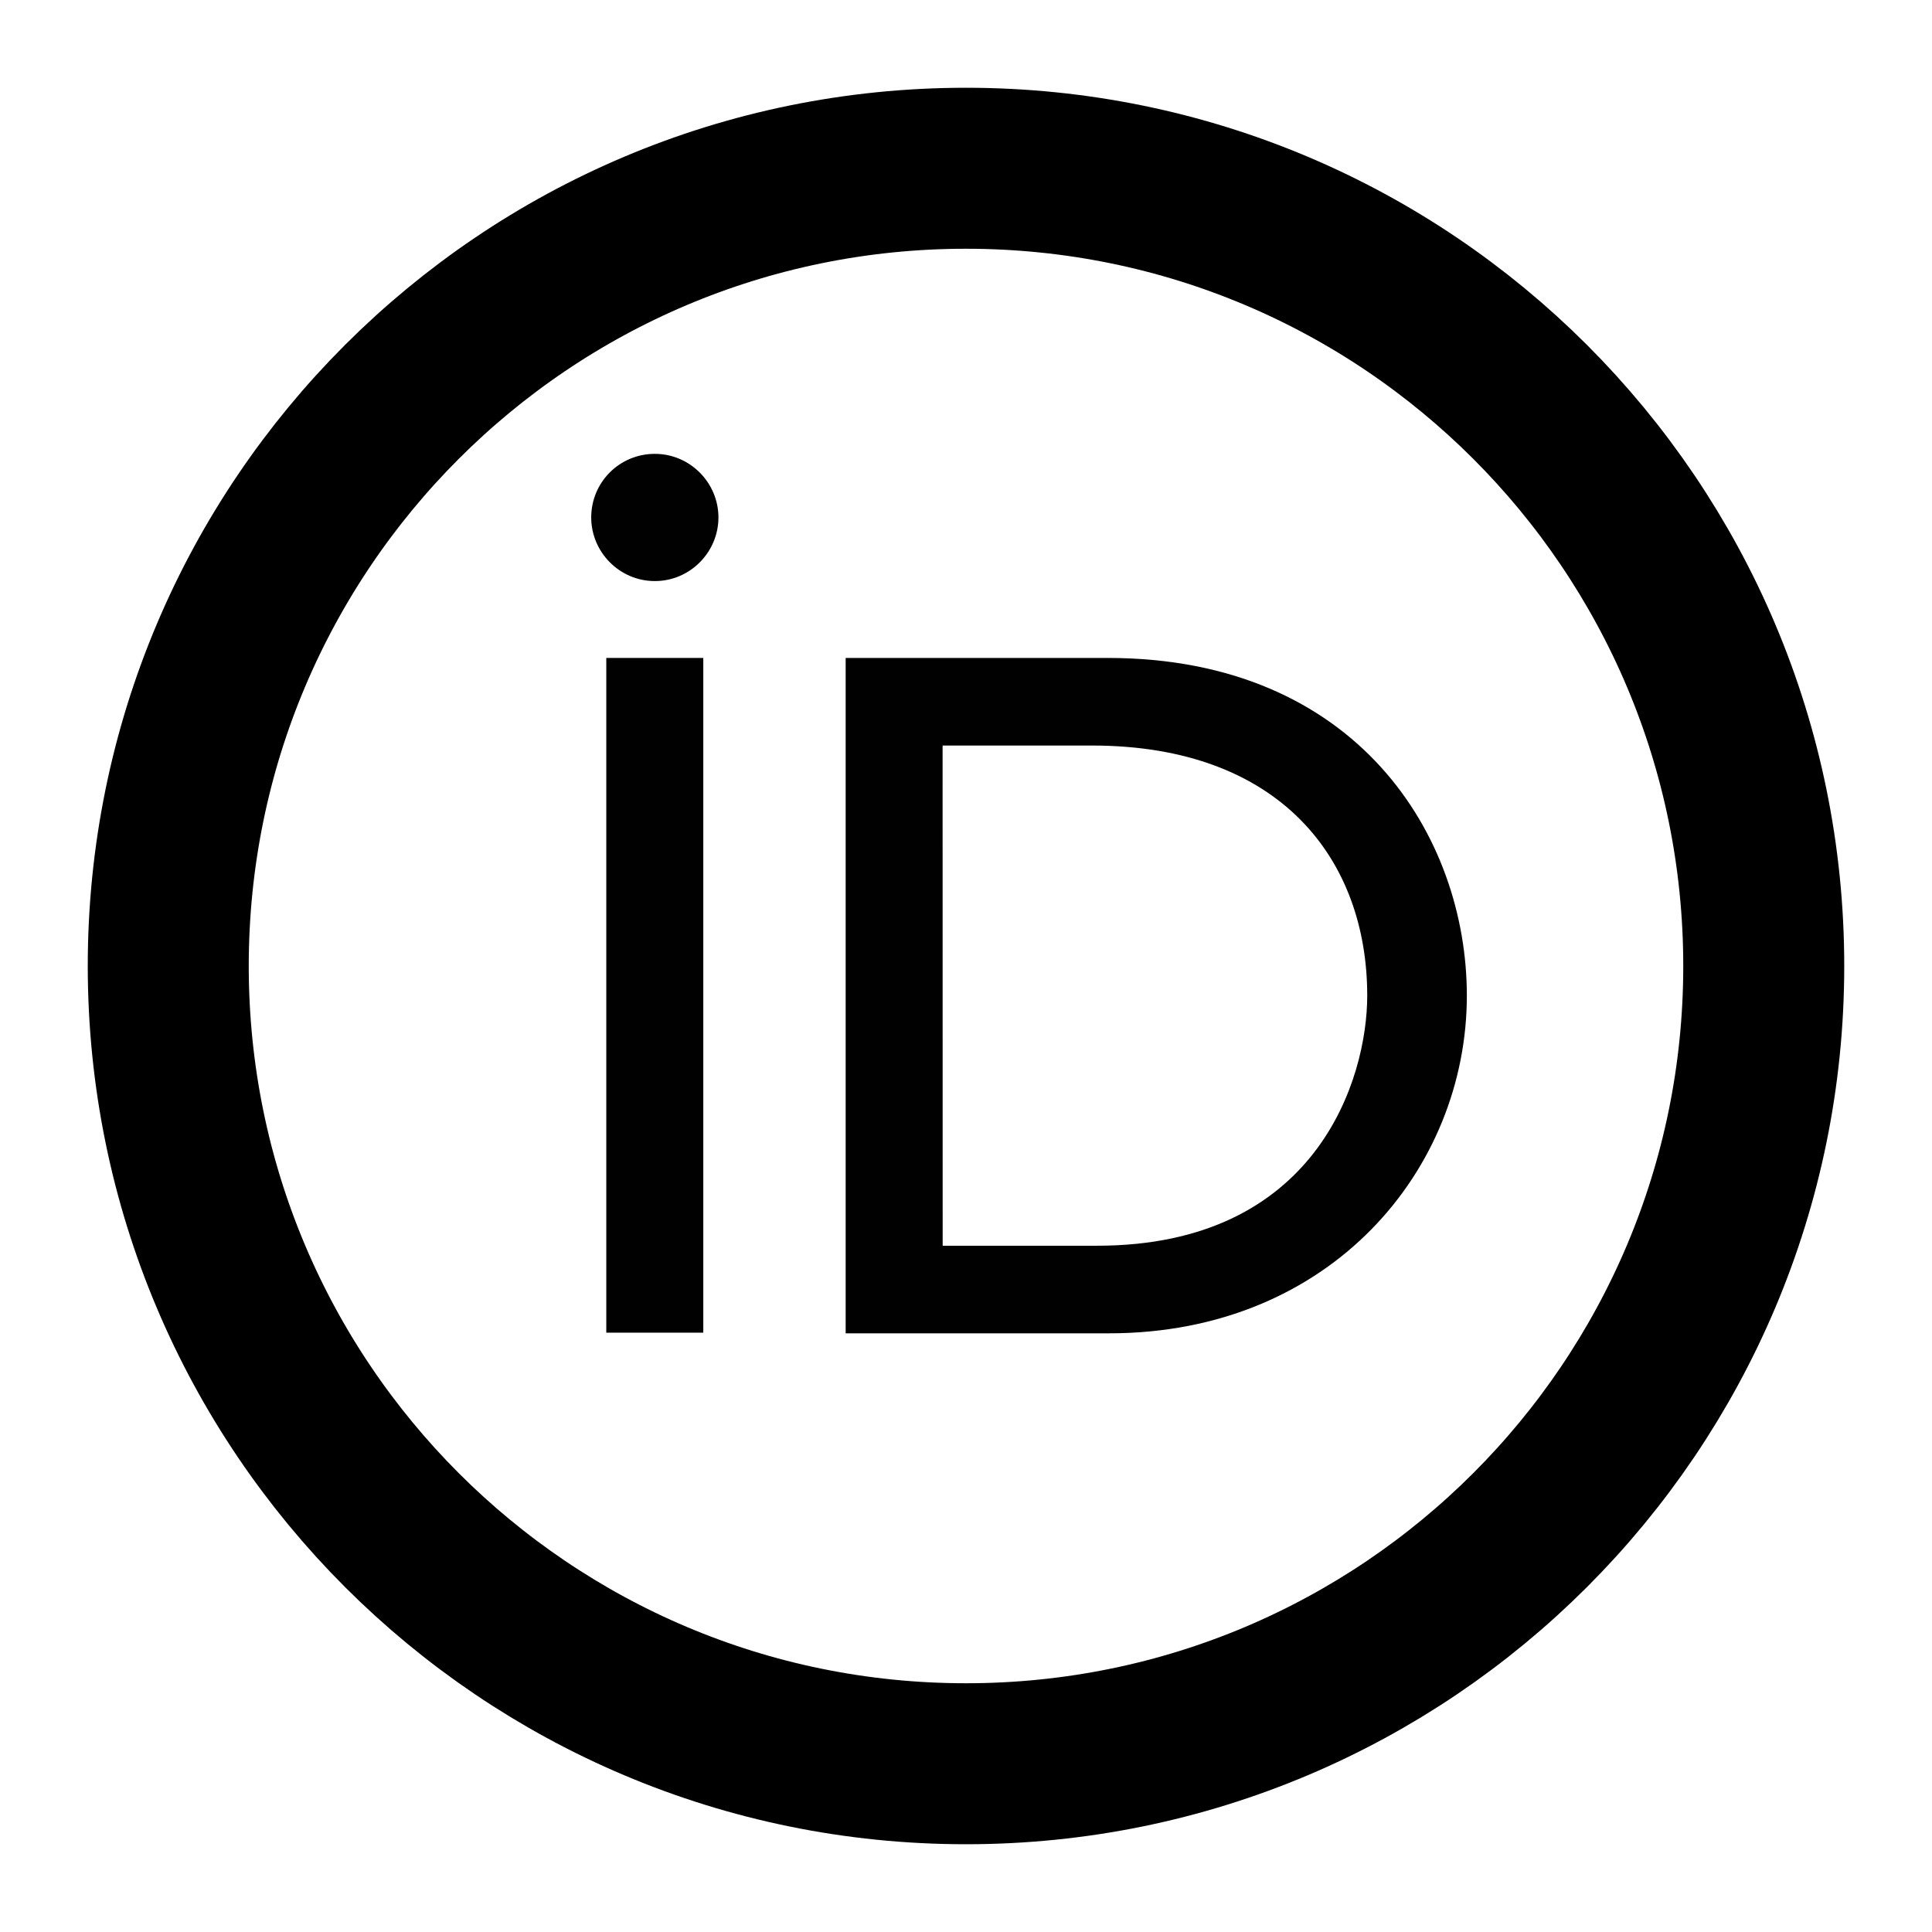 <?xml version="1.0" encoding="UTF-8" standalone="no"?>
<!-- Generator: Adobe Illustrator 19.1.0, SVG Export Plug-In . SVG Version: 6.00 Build 0)  -->

<svg
   version="1.1"
   id="Layer_1"
   x="0px"
   y="0px"
   viewBox="0 0 24 24"
   xml:space="preserve"
   sodipodi:docname="orcid.svg"
   inkscape:version="1.1.1 (eb90963e84, 2021-10-02)"
   width="24"
   height="24"
   xmlns:inkscape="http://www.inkscape.org/namespaces/inkscape"
   xmlns:sodipodi="http://sodipodi.sourceforge.net/DTD/sodipodi-0.dtd"
   xmlns="http://www.w3.org/2000/svg"
   xmlns:svg="http://www.w3.org/2000/svg"><defs
   id="defs17">
	
	
	
</defs><sodipodi:namedview
   id="namedview15"
   pagecolor="#ffffff"
   bordercolor="#666666"
   borderopacity="1.0"
   inkscape:pageshadow="2"
   inkscape:pageopacity="0.0"
   inkscape:pagecheckerboard="0"
   showgrid="false"
   inkscape:zoom="15.801943"
   inkscape:cx="-1.0441754"
   inkscape:cy="23.636333"
   inkscape:window-width="1860"
   inkscape:window-height="1016"
   inkscape:window-x="60"
   inkscape:window-y="27"
   inkscape:window-maximized="1"
   inkscape:current-layer="g846"
   fit-margin-top="0"
   fit-margin-left="0"
   fit-margin-right="0"
   fit-margin-bottom="0" />
<style
   type="text/css"
   id="style2">
	.st0{fill:#A6CE39;}
	.st1{fill:#FFFFFF;}
</style>

<g
   id="g846"
   transform="matrix(0.9,0,0,0.9,1.2,1.2)"
   style="stroke-width:2.222;stroke-miterlimit:4;stroke-dasharray:none"><path
     class="st0"
     d="M 23.011,12 C 23.011,18.082 18.082,23.011 12,23.011 5.918,23.011 0.989,18.082 0.989,12 0.989,5.918 5.918,0.989 12,0.989 18.082,0.989 23.011,5.918 23.011,12 Z"
     id="path4"
     style="fill:#000000;fill-opacity:0;stroke:#000000;stroke-width:2.222;stroke-miterlimit:4;stroke-dasharray:none;stroke-opacity:1" /><path
     class="st1"
     d="M 8.374,17.061 H 7.035 V 7.748 h 1.339 v 4.209 z"
     id="path6"
     style="fill:#000000;fill-opacity:0.995;stroke:none;stroke-width:2.222;stroke-miterlimit:4;stroke-dasharray:none;stroke-opacity:1" /><path
     class="st1"
     d="m 10.339,7.748 h 3.617 c 3.443,0 4.957,2.461 4.957,4.661 0,2.391 -1.87,4.661 -4.939,4.661 H 10.339 Z m 1.339,8.113 h 2.13 c 3.035,0 3.73,-2.304 3.73,-3.452 0,-1.87 -1.191,-3.452 -3.8,-3.452 h -2.061 z"
     id="path8"
     style="fill:#000000;fill-opacity:0.995;stroke:none;stroke-width:2.222;stroke-miterlimit:4;stroke-dasharray:none;stroke-opacity:1" /><path
     class="st1"
     d="m 8.583,5.809 c 0,0.478 -0.391,0.878 -0.878,0.878 -0.487,0 -0.878,-0.4 -0.878,-0.878 0,-0.487 0.391,-0.878 0.878,-0.878 0.487,0 0.878,0.4 0.878,0.878 z"
     id="path10"
     style="fill:#000000;fill-opacity:0.995;stroke:none;stroke-width:2.222;stroke-miterlimit:4;stroke-dasharray:none;stroke-opacity:1" /></g>
</svg>
